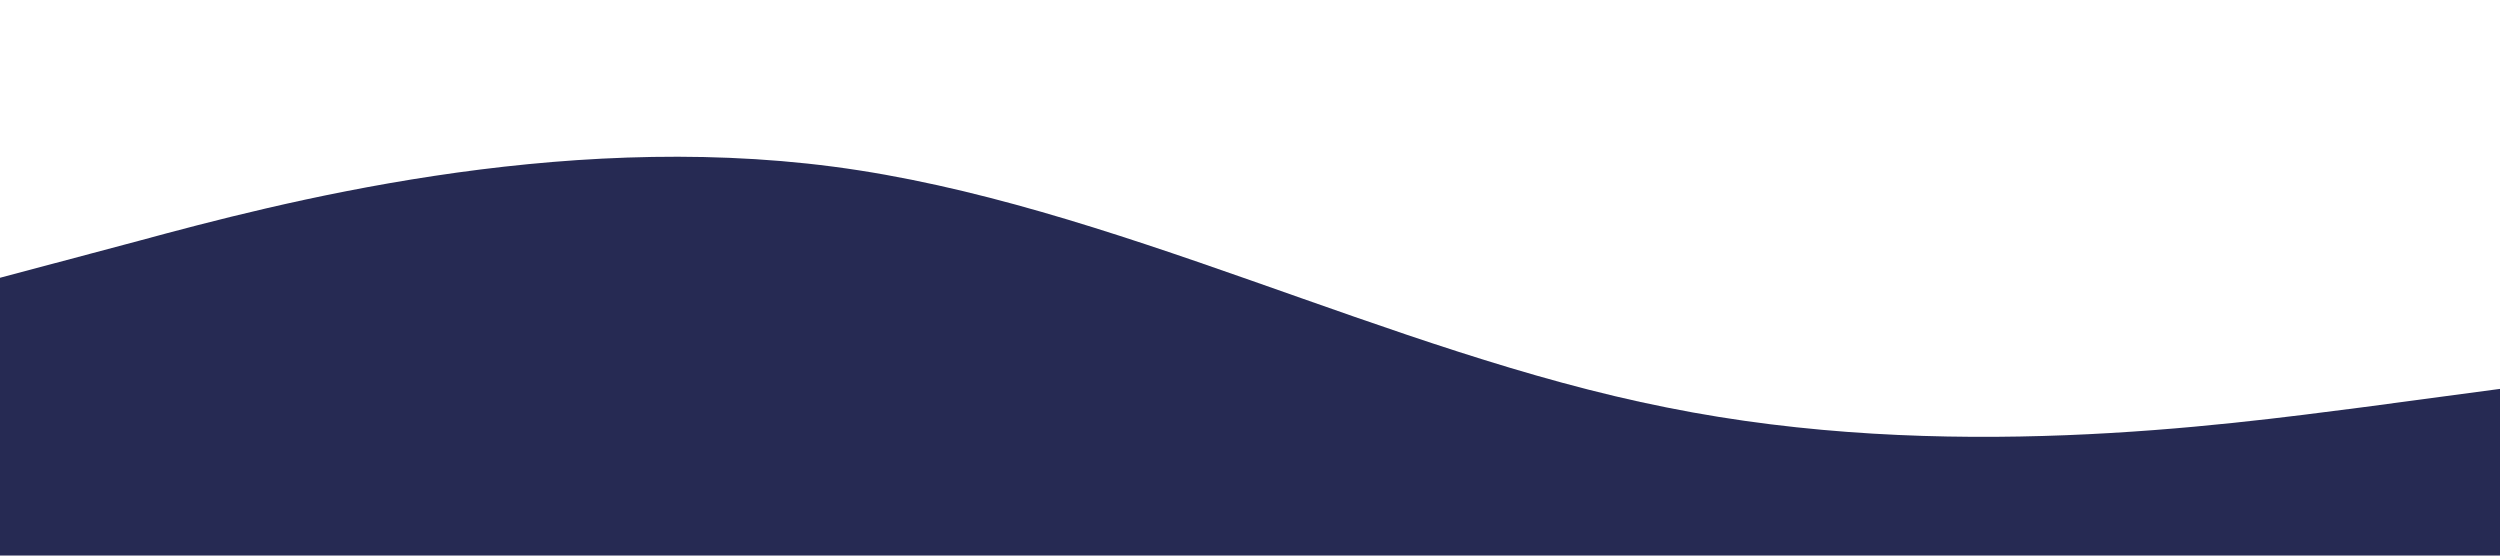 <?xml version="1.0" standalone="no"?><svg xmlns="http://www.w3.org/2000/svg" viewBox="0 0 1440 320"><path fill="#262A53" fill-opacity="1" d="M0,160L80,138.7C160,117,320,75,480,96C640,117,800,203,960,234.7C1120,267,1280,245,1360,234.7L1440,224L1440,320L1360,320C1280,320,1120,320,960,320C800,320,640,320,480,320C320,320,160,320,80,320L0,320Z"></path></svg>